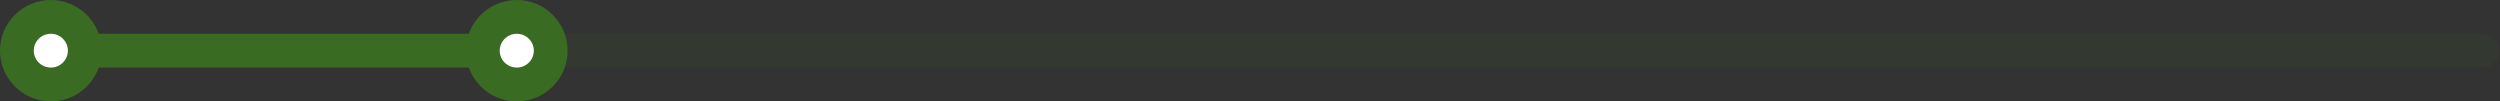 <svg preserveAspectRatio="none" width="100%" height="100%" overflow="visible" style="display: block;" viewBox="0 0 296 12" fill="none" xmlns="http://www.w3.org/2000/svg">
<rect x="0" y="0" width="296" height="12" fill="#333333" stroke="none"/>
<g id="Group 2085662672">
<rect id="Rectangle 1918" opacity="0.1" y="4" width="295.902" height="4" rx="2" fill="#3A6B22"/>
<rect id="Rectangle 1919" y="4" width="63.193" height="4" rx="2" fill="#3A6B22"/>
<path id="Ellipse 39" d="M61.187 2C63.412 2 65.205 3.797 65.205 6C65.205 8.203 63.412 10 61.187 10C58.962 10 57.168 8.203 57.168 6C57.168 3.797 58.962 2 61.187 2Z" fill="white" stroke="#3A6B22" stroke-width="4"/>
<path id="Ellipse 40" d="M6.019 2C8.243 2 10.037 3.797 10.037 6C10.037 8.203 8.243 10 6.019 10C3.794 10 2 8.203 2 6C2 3.797 3.794 2 6.019 2Z" fill="white" stroke="#3A6B22" stroke-width="4"/>
</g>
</svg>
